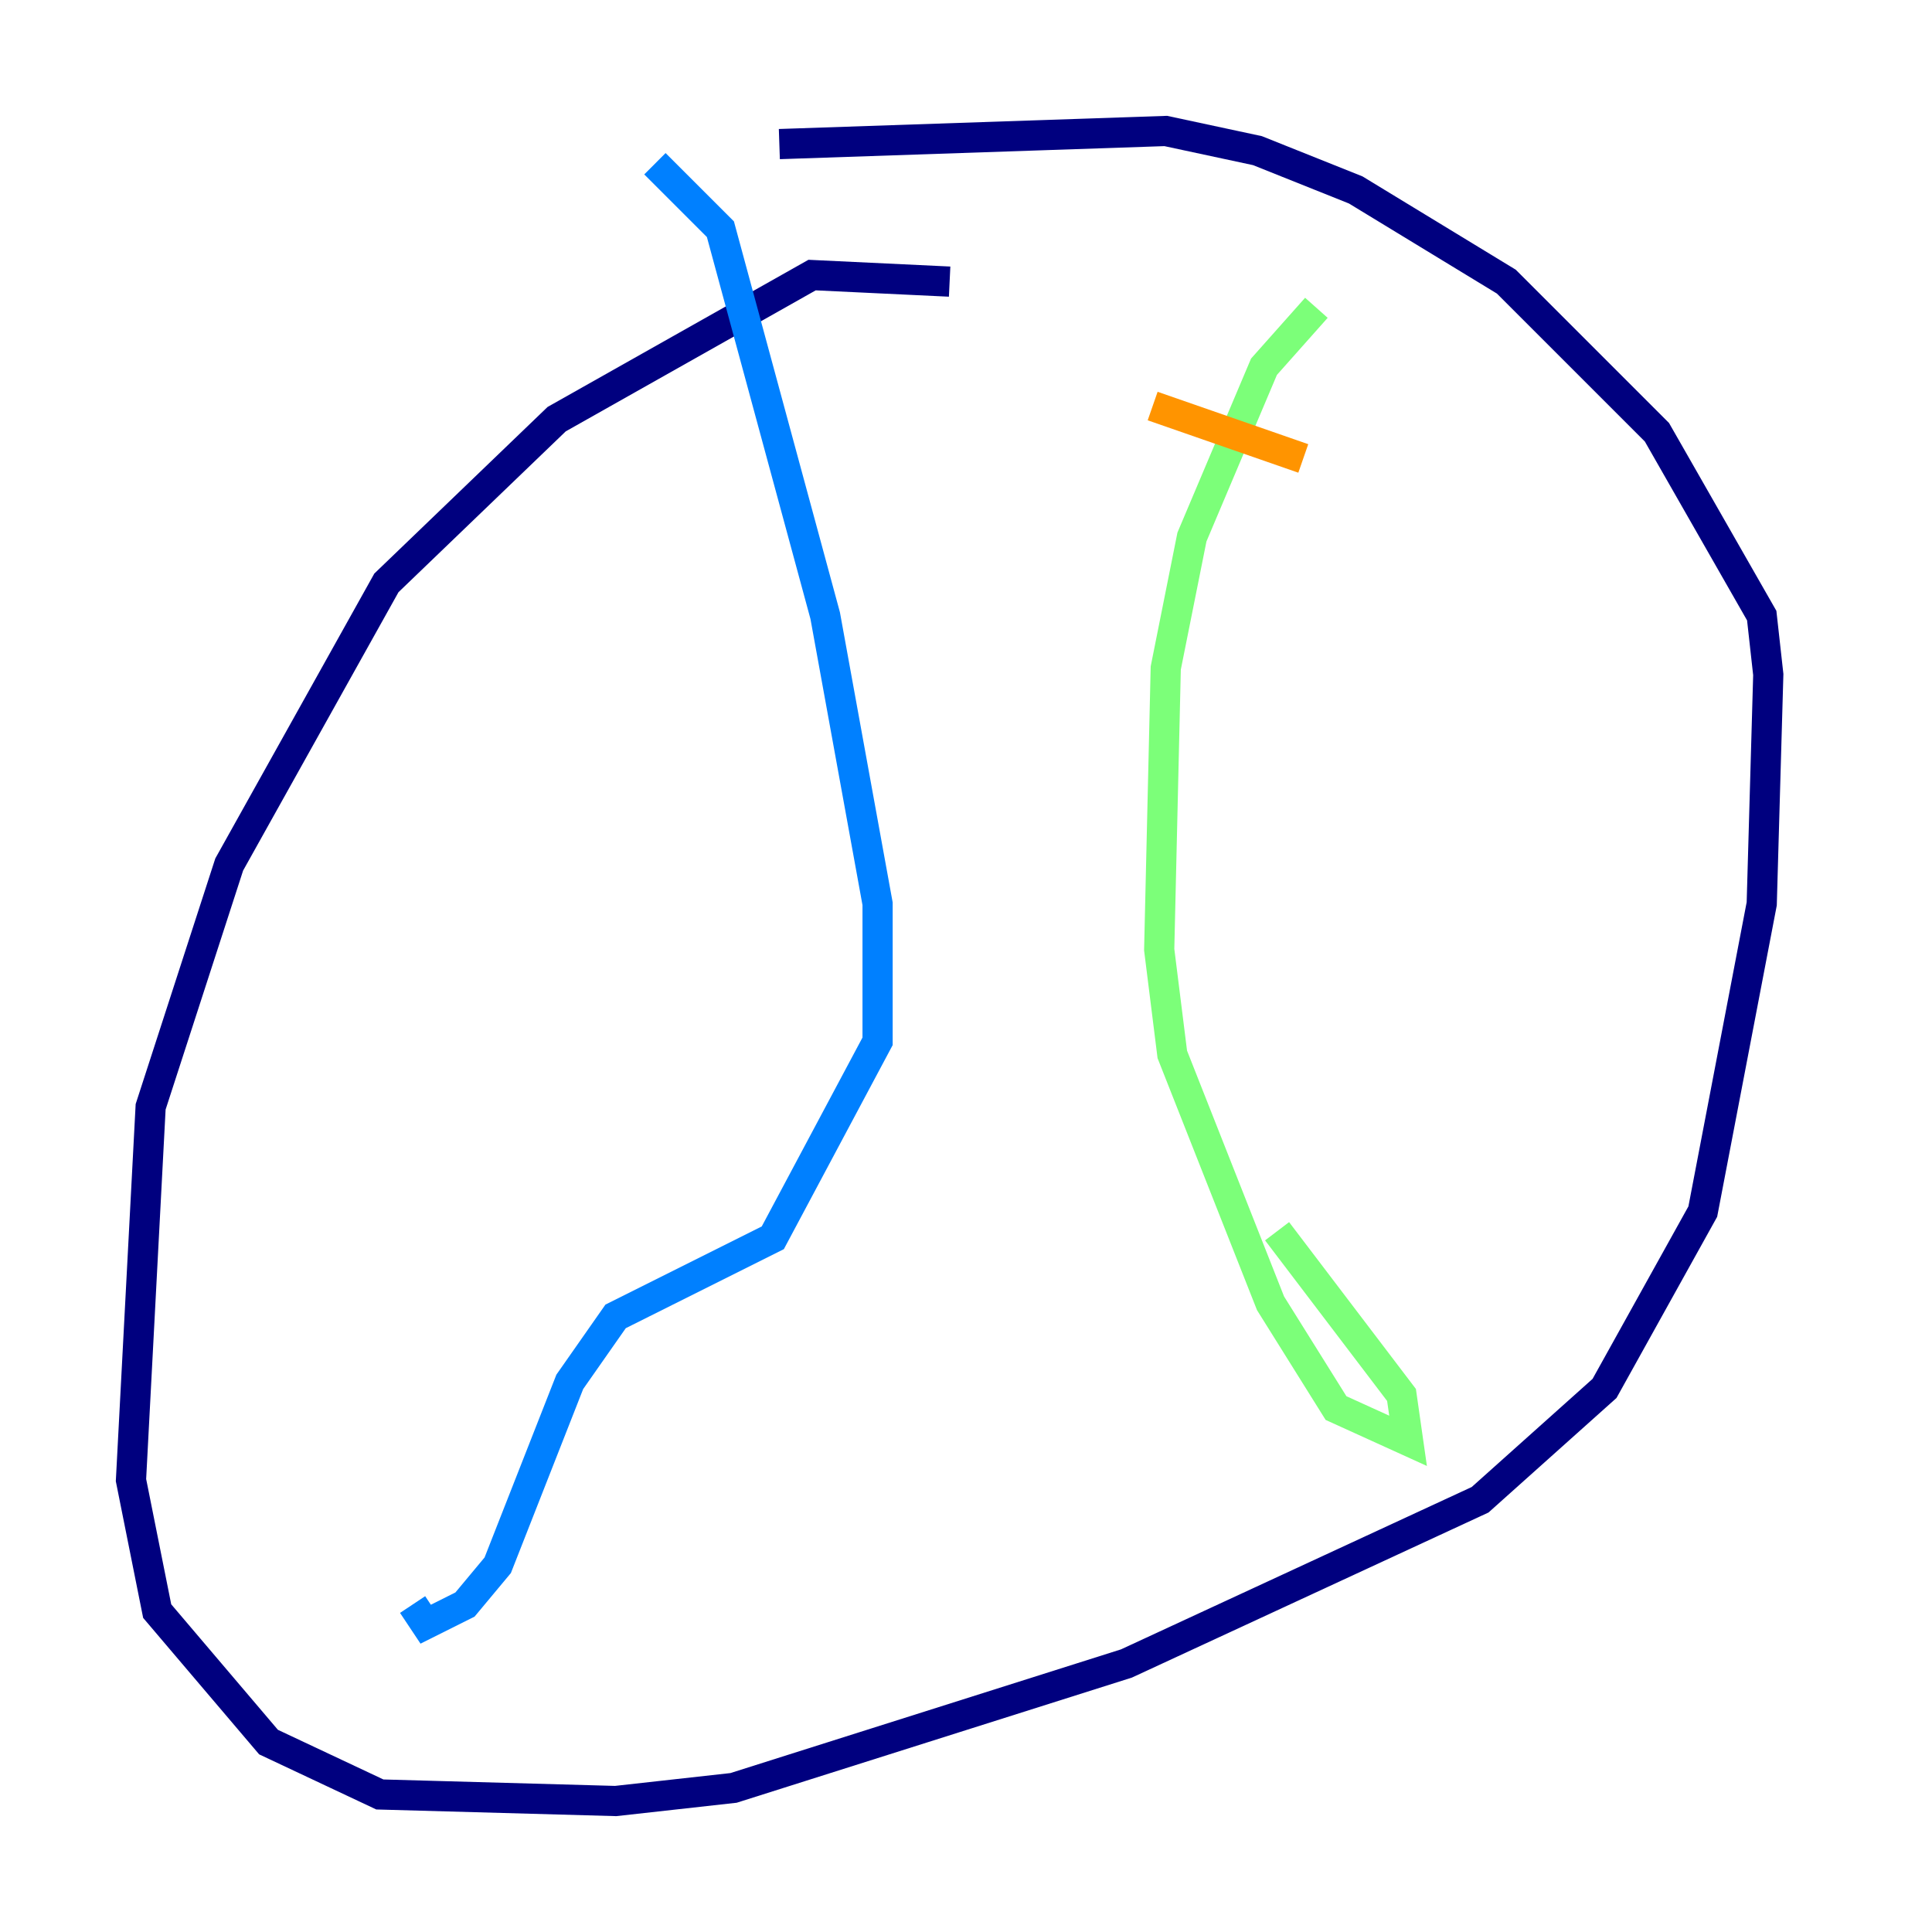 <?xml version="1.0" encoding="utf-8" ?>
<svg baseProfile="tiny" height="128" version="1.2" viewBox="0,0,128,128" width="128" xmlns="http://www.w3.org/2000/svg" xmlns:ev="http://www.w3.org/2001/xml-events" xmlns:xlink="http://www.w3.org/1999/xlink"><defs /><polyline fill="none" points="62.915,18.658 53.803,18.224 36.881,27.77 25.6,38.617 15.186,57.275 9.98,73.329 8.678,98.061 10.414,106.739 17.79,115.417 25.166,118.888 40.786,119.322 48.597,118.454 74.63,110.21 98.061,99.363 106.305,91.986 112.814,80.271 116.719,59.878 117.153,44.691 116.719,40.786 109.776,28.637 99.797,18.658 89.817,12.583 83.308,9.98 77.234,8.678 51.634,9.546" stroke="#00007f" stroke-width="2" /><polyline fill="none" points="43.39,10.848 47.729,15.186 54.671,40.786 58.142,59.878 58.142,68.99 51.2,82.007 40.786,87.214 37.749,91.552 32.976,103.702 30.807,106.305 28.203,107.607 27.336,106.305" stroke="#0080ff" stroke-width="2" /><polyline fill="none" points="87.214,20.393 83.742,24.298 78.969,35.58 77.234,44.258 76.8,62.915 77.668,69.858 84.176,86.346 88.515,93.288 93.288,95.458 92.854,92.42 84.61,81.573" stroke="#7cff79" stroke-width="2" /><polyline fill="none" points="76.366,26.902 86.346,30.373" stroke="#ff9400" stroke-width="2" /><polyline fill="none" points="65.519,55.105 65.519,55.105" stroke="#7f0000" stroke-width="2" /></svg>